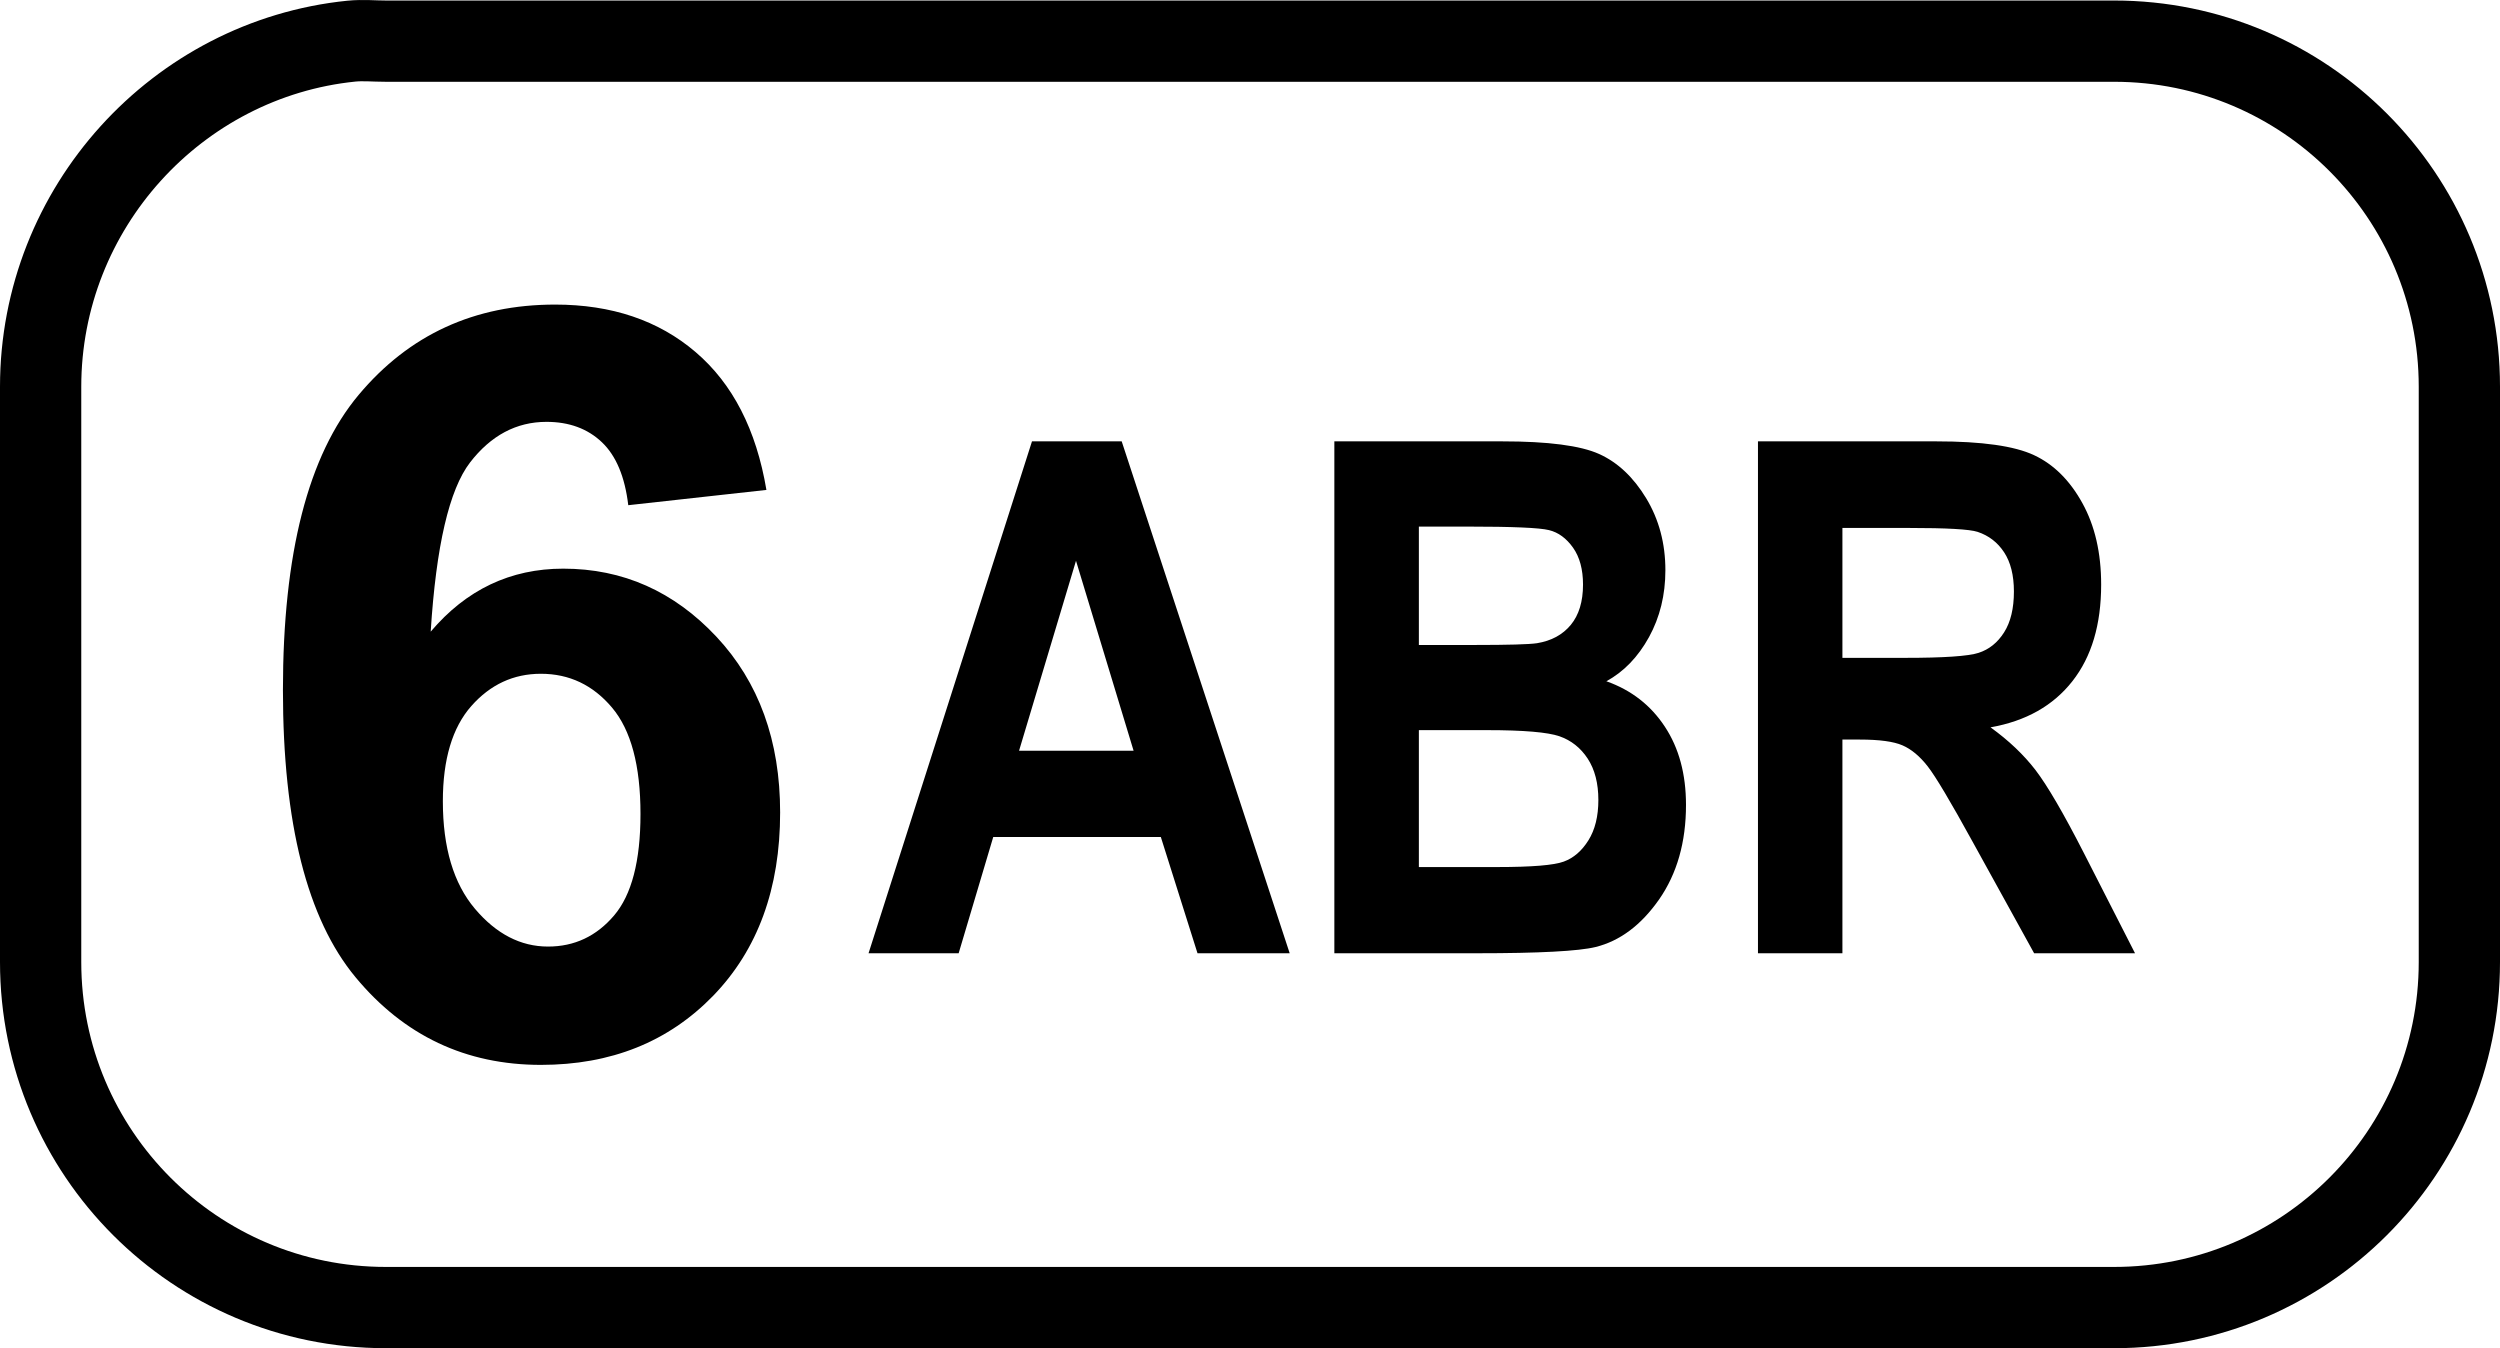 <?xml version="1.0" encoding="UTF-8" standalone="no"?>
<!-- Created with Inkscape (http://www.inkscape.org/) -->
<svg
   xmlns:dc="http://purl.org/dc/elements/1.1/"
   xmlns:cc="http://web.resource.org/cc/"
   xmlns:rdf="http://www.w3.org/1999/02/22-rdf-syntax-ns#"
   xmlns:svg="http://www.w3.org/2000/svg"
   xmlns="http://www.w3.org/2000/svg"
   xmlns:sodipodi="http://sodipodi.sourceforge.net/DTD/sodipodi-0.dtd"
   xmlns:inkscape="http://www.inkscape.org/namespaces/inkscape"
   version="1.0"
   width="38.455"
   height="20.738"
   id="svg2"
   sodipodi:version="0.32"
   inkscape:version="0.45pre1"
   sodipodi:docname="key-6.svg"
   inkscape:output_extension="org.inkscape.output.svg.inkscape"
   sodipodi:docbase="E:\lenny\workspace\radiodoc\uv-5r\assets\images"
   sodipodi:modified="true">
  <sodipodi:namedview
     inkscape:window-height="480"
     inkscape:window-width="640"
     inkscape:pageshadow="2"
     inkscape:pageopacity="0.0"
     guidetolerance="10.0"
     gridtolerance="10.0"
     objecttolerance="10.0"
     borderopacity="1.0"
     bordercolor="#666666"
     pagecolor="#ffffff"
     id="base" />
  <defs
     id="defs4" />
  <path
     d="M 5.404,0.633 C 2.726,0.906 0.625,3.197 0.625,5.949 L 0.625,14.798 C 0.625,17.733 3.003,20.113 5.935,20.113 L 32.519,20.113 C 35.452,20.113 37.83,17.733 37.83,14.798 L 37.83,5.949 C 37.83,3.013 35.452,0.633 32.519,0.633 L 5.935,0.633 C 5.752,0.633 5.583,0.615 5.404,0.633 z "
     style="fill:none;fill-opacity:1;fill-rule:nonzero;stroke:#000000;stroke-width:1.25;stroke-miterlimit:4;stroke-dasharray:none;stroke-dashoffset:0;stroke-opacity:1"
     id="path3426" />
  <path
     style="font-size:16px;font-style:normal;font-weight:bold;text-align:center;text-anchor:middle;fill:#000000;fill-opacity:1;stroke:none;stroke-width:1px;stroke-linecap:butt;stroke-linejoin:miter;stroke-opacity:1;font-family:Arial"
     d="M 11.789,7.536 L 9.664,7.771 C 9.612,7.333 9.477,7.01 9.258,6.802 C 9.039,6.594 8.755,6.489 8.406,6.489 C 7.943,6.489 7.551,6.698 7.23,7.114 C 6.91,7.531 6.708,8.398 6.625,9.716 C 7.172,9.07 7.852,8.747 8.664,8.747 C 9.581,8.747 10.366,9.096 11.02,9.794 C 11.673,10.492 12,11.393 12,12.497 C 12,13.669 11.656,14.609 10.969,15.318 C 10.281,16.026 9.398,16.38 8.32,16.38 C 7.164,16.38 6.214,15.931 5.469,15.032 C 4.724,14.134 4.352,12.661 4.352,10.614 C 4.352,8.515 4.74,7.002 5.516,6.075 C 6.292,5.148 7.299,4.685 8.539,4.685 C 9.409,4.685 10.129,4.928 10.699,5.415 C 11.27,5.902 11.633,6.609 11.789,7.536 L 11.789,7.536 z M 6.812,12.325 C 6.812,13.039 6.977,13.59 7.305,13.978 C 7.633,14.366 8.008,14.56 8.43,14.56 C 8.836,14.56 9.174,14.401 9.445,14.083 C 9.716,13.765 9.852,13.245 9.852,12.521 C 9.852,11.776 9.706,11.23 9.414,10.884 C 9.122,10.538 8.758,10.364 8.32,10.364 C 7.898,10.364 7.542,10.53 7.25,10.86 C 6.958,11.191 6.812,11.68 6.812,12.325 L 6.812,12.325 z "
     id="text3482" />
  <path
     style="font-size:11px;font-style:normal;font-weight:bold;text-align:center;text-anchor:middle;fill:#000000;fill-opacity:1;stroke:none;stroke-width:1px;stroke-linecap:butt;stroke-linejoin:miter;stroke-opacity:1;font-family:Arial Narrow"
     d="M 19.838,14.663 L 18.42,14.663 L 17.856,12.875 L 15.278,12.875 L 14.746,14.663 L 13.36,14.663 L 15.874,6.789 L 17.254,6.789 L 19.838,14.663 z M 17.437,11.548 L 16.551,8.626 L 15.675,11.548 L 17.437,11.548 z M 20.525,6.789 L 23.109,6.789 C 23.814,6.789 24.31,6.854 24.597,6.983 C 24.883,7.112 25.125,7.339 25.322,7.665 C 25.519,7.991 25.617,8.36 25.617,8.771 C 25.617,9.151 25.533,9.494 25.365,9.8 C 25.196,10.106 24.978,10.333 24.709,10.479 C 25.093,10.615 25.392,10.848 25.609,11.178 C 25.826,11.507 25.934,11.908 25.934,12.381 C 25.934,12.954 25.796,13.438 25.521,13.834 C 25.245,14.229 24.919,14.474 24.543,14.567 C 24.282,14.631 23.675,14.663 22.722,14.663 L 20.525,14.663 L 20.525,6.789 z M 21.825,8.1 L 21.825,9.921 L 22.685,9.921 C 23.2,9.921 23.519,9.912 23.641,9.894 C 23.863,9.858 24.036,9.764 24.162,9.612 C 24.287,9.46 24.35,9.253 24.35,8.992 C 24.35,8.759 24.299,8.57 24.197,8.425 C 24.094,8.28 23.971,8.189 23.826,8.154 C 23.681,8.118 23.265,8.1 22.577,8.1 L 21.825,8.1 z M 21.825,11.231 L 21.825,13.337 L 23.034,13.337 C 23.564,13.337 23.904,13.309 24.054,13.253 C 24.205,13.198 24.331,13.089 24.433,12.926 C 24.535,12.763 24.586,12.556 24.586,12.306 C 24.586,12.048 24.531,11.836 24.422,11.669 C 24.313,11.503 24.168,11.388 23.987,11.325 C 23.806,11.263 23.437,11.231 22.878,11.231 L 21.825,11.231 z M 27.041,14.663 L 27.041,6.789 L 29.785,6.789 C 30.487,6.789 30.988,6.86 31.289,7.002 C 31.59,7.143 31.837,7.388 32.03,7.737 C 32.224,8.087 32.32,8.505 32.32,8.992 C 32.32,9.607 32.173,10.103 31.877,10.479 C 31.582,10.855 31.162,11.092 30.618,11.188 C 30.897,11.389 31.128,11.608 31.311,11.846 C 31.493,12.084 31.742,12.511 32.057,13.127 L 32.841,14.663 L 31.289,14.663 L 30.344,12.95 C 30.004,12.331 29.773,11.943 29.651,11.787 C 29.529,11.631 29.4,11.524 29.264,11.465 C 29.128,11.406 28.91,11.376 28.609,11.376 L 28.34,11.376 L 28.34,14.663 L 27.041,14.663 z M 28.34,10.119 L 29.307,10.119 C 29.898,10.119 30.274,10.094 30.435,10.042 C 30.596,9.99 30.727,9.885 30.827,9.727 C 30.927,9.57 30.978,9.36 30.978,9.099 C 30.978,8.848 30.927,8.647 30.827,8.495 C 30.727,8.343 30.591,8.238 30.419,8.181 C 30.297,8.141 29.944,8.121 29.361,8.121 L 28.34,8.121 L 28.34,10.119 z "
     id="text3538" />
</svg>
